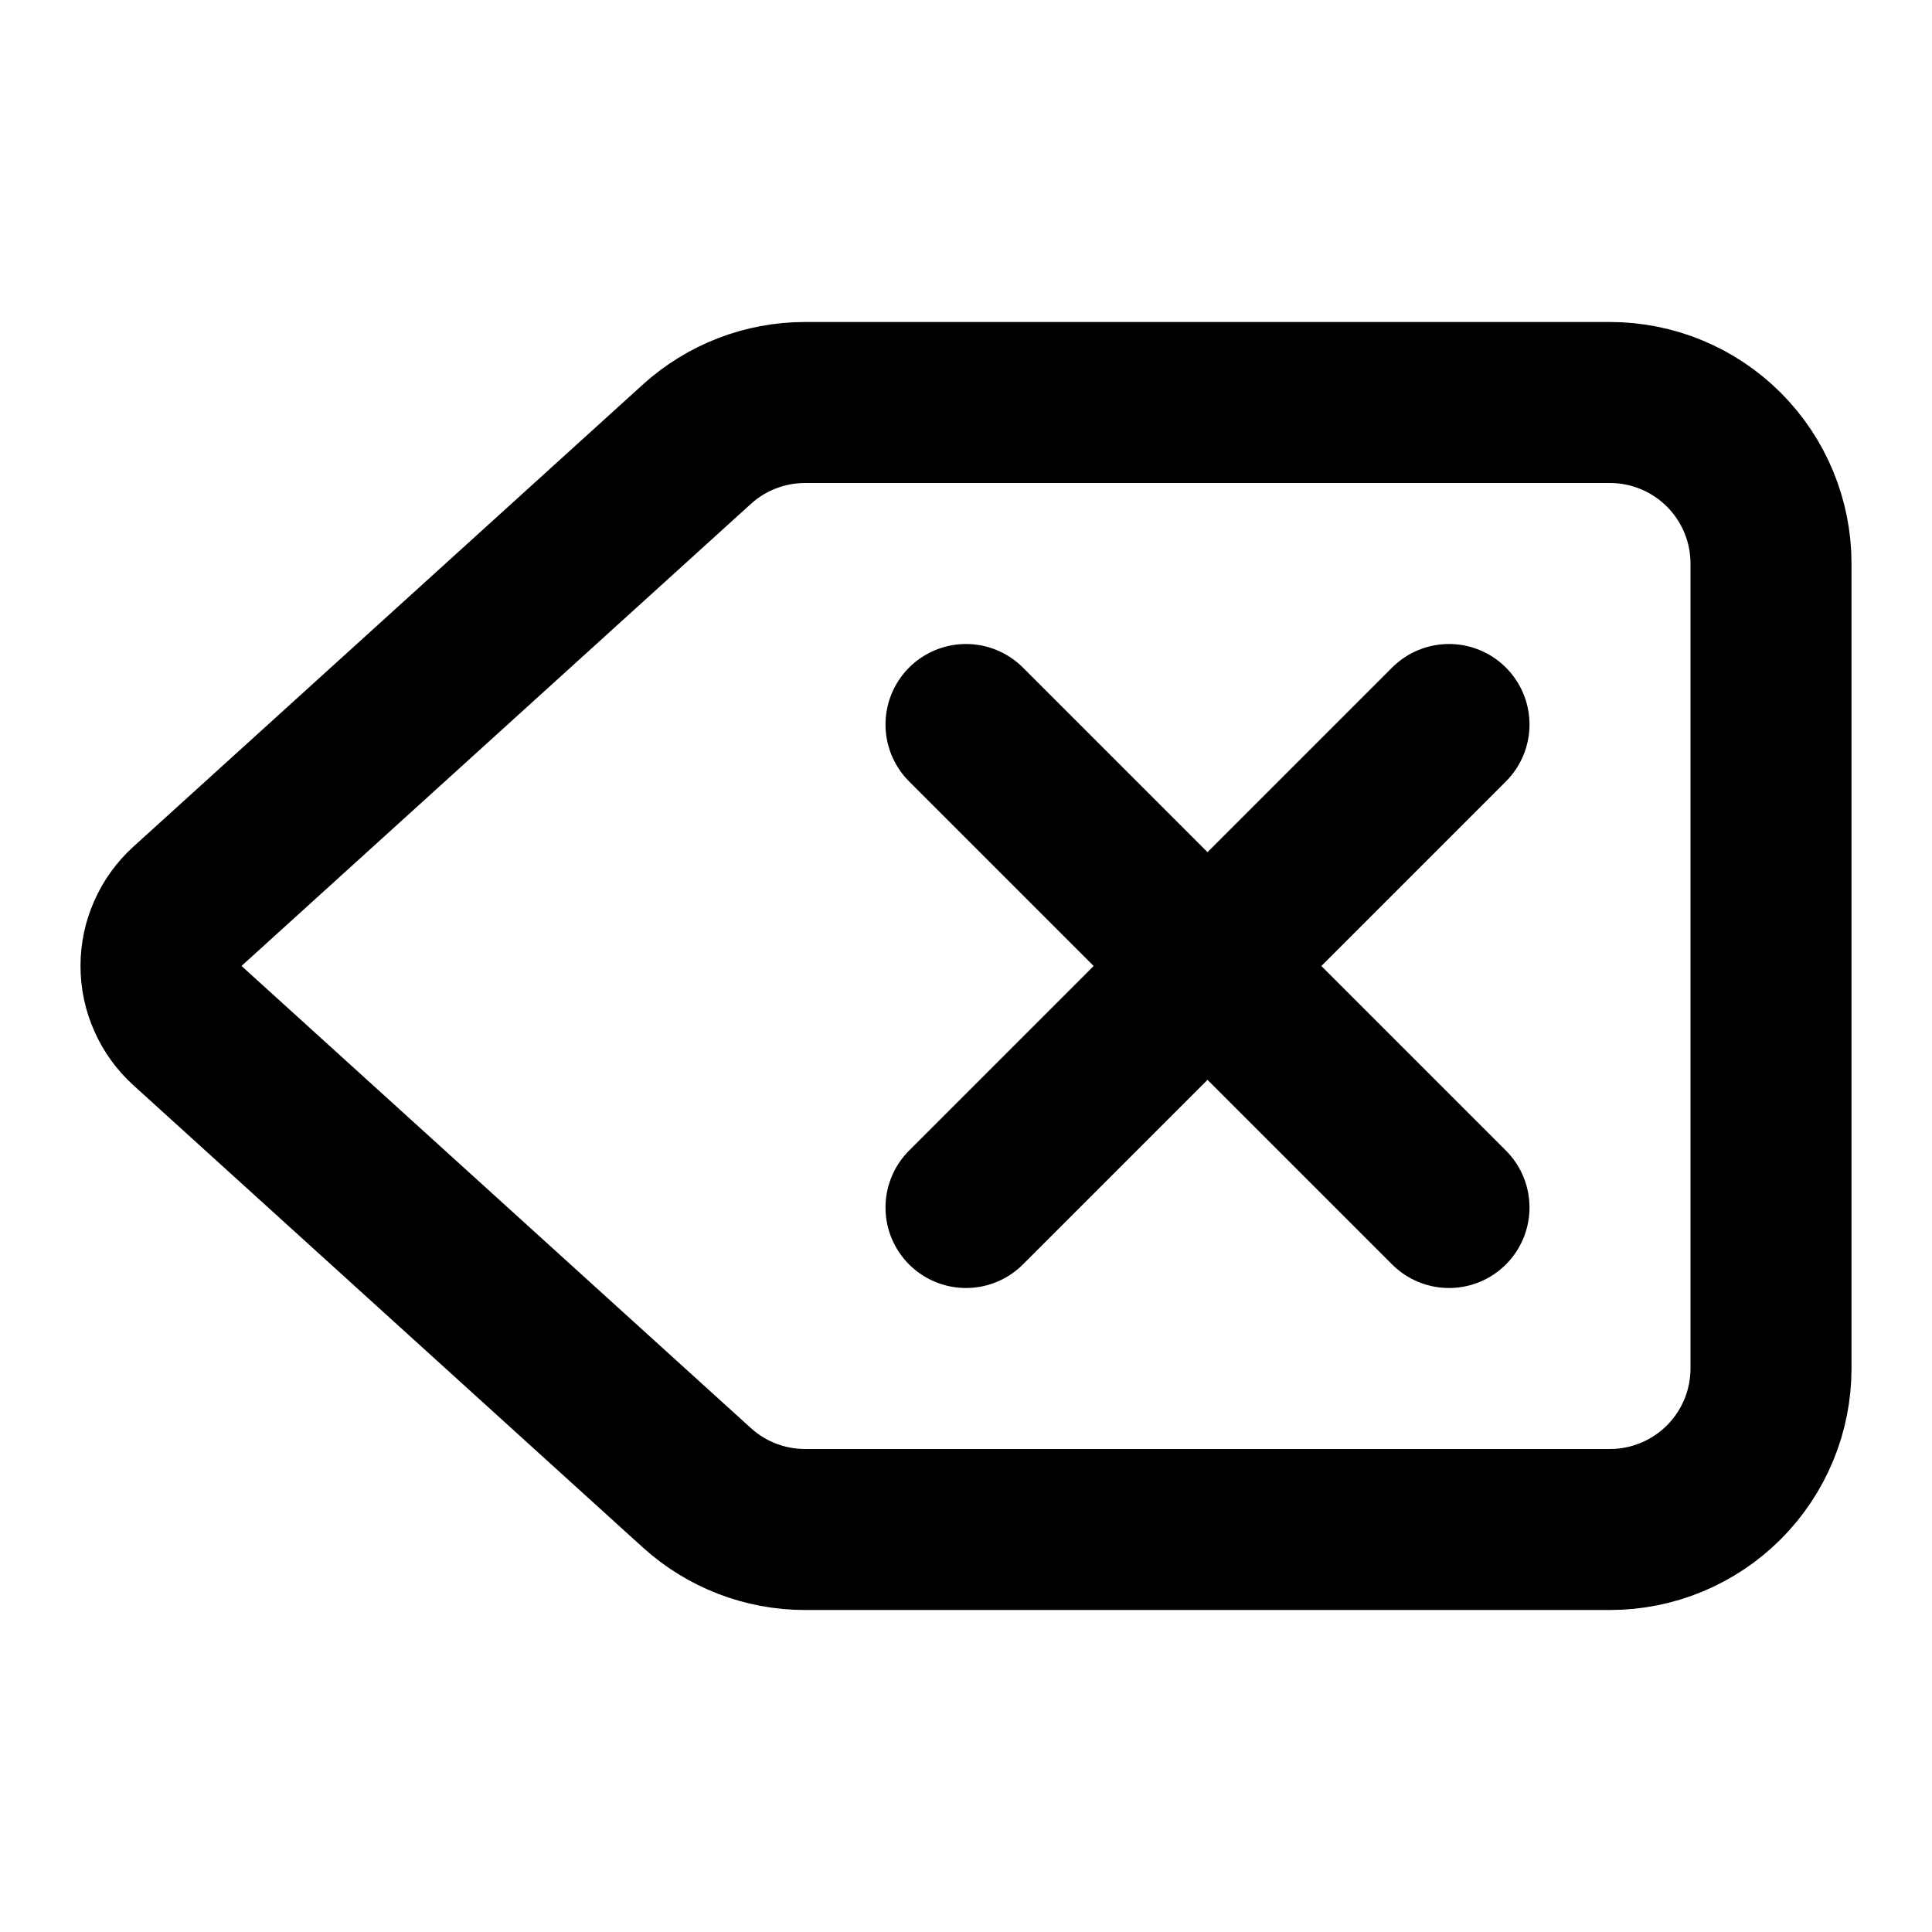 <svg width="24" height="24" viewBox="0 0 24 24" fill="none" xmlns="http://www.w3.org/2000/svg">
<path d="M12 9L18 15M18 9L12 15M10 5C9.503 5 9.024 5.185 8.656 5.519L2.328 11.259C2.225 11.353 2.142 11.467 2.086 11.595C2.029 11.722 2 11.86 2 11.999C2 12.139 2.029 12.277 2.086 12.404C2.142 12.532 2.225 12.646 2.328 12.74L8.656 18.481C9.024 18.815 9.503 19 10 19H20C20.53 19 21.039 18.789 21.414 18.414C21.789 18.039 22 17.53 22 17V7C22 6.47 21.789 5.961 21.414 5.586C21.039 5.211 20.53 5 20 5H10Z" stroke="black" stroke-width="2" stroke-linecap="round" stroke-linejoin="round"/>
</svg>

